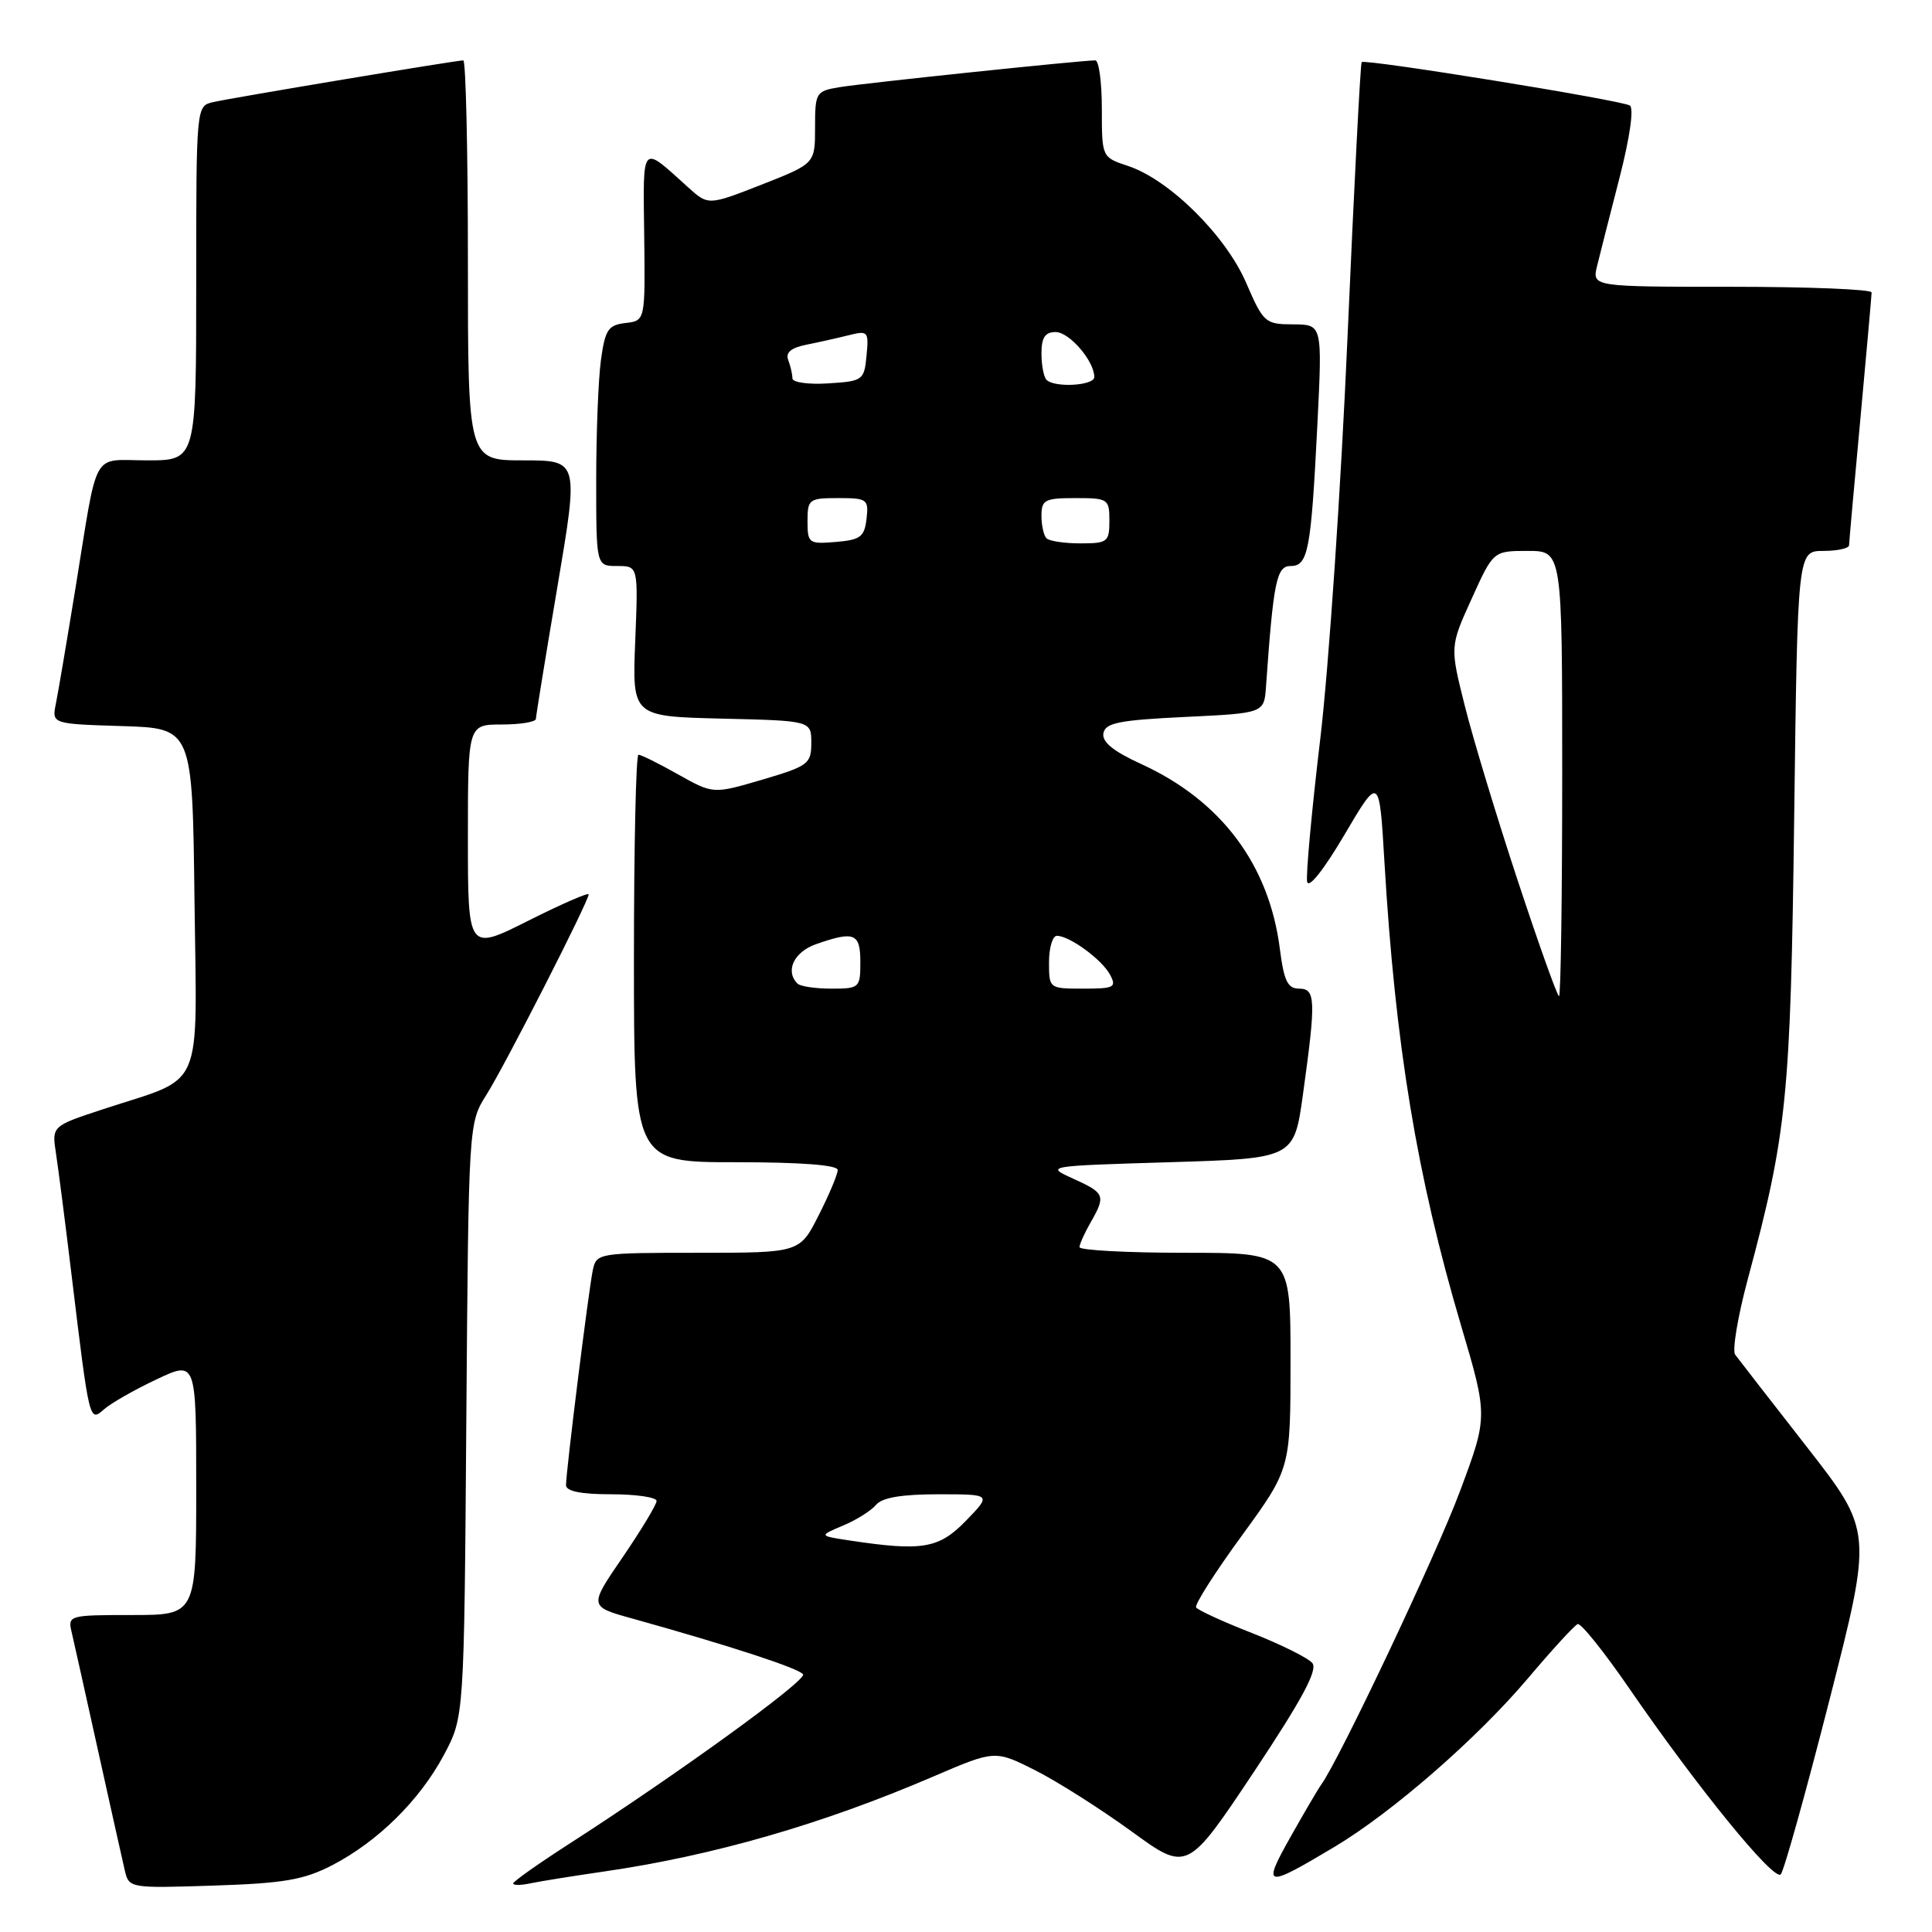 <?xml version="1.0" encoding="UTF-8" standalone="no"?>
<!DOCTYPE svg PUBLIC "-//W3C//DTD SVG 1.1//EN" "http://www.w3.org/Graphics/SVG/1.1/DTD/svg11.dtd" >
<svg xmlns="http://www.w3.org/2000/svg" xmlns:xlink="http://www.w3.org/1999/xlink" version="1.1" viewBox="0 0 256 256">
 <g >
 <path fill="currentColor"
d=" M 44.00 247.16 C 50.08 244.01 55.62 238.54 58.84 232.50 C 61.50 227.50 61.50 227.50 61.79 188.16 C 62.09 148.82 62.09 148.82 64.45 145.07 C 66.91 141.18 78.00 119.43 78.00 118.51 C 78.00 118.22 74.40 119.79 70.00 122.00 C 62.00 126.02 62.00 126.02 62.00 111.01 C 62.00 96.00 62.00 96.00 66.50 96.00 C 68.97 96.00 71.01 95.66 71.01 95.25 C 71.02 94.84 72.30 86.96 73.86 77.75 C 76.69 61.00 76.69 61.00 69.34 61.00 C 62.00 61.00 62.00 61.00 62.00 34.50 C 62.00 19.92 61.72 8.00 61.39 8.00 C 60.46 8.00 30.83 12.94 28.25 13.53 C 26.00 14.04 26.00 14.04 26.00 37.52 C 26.00 61.00 26.00 61.00 19.52 61.00 C 12.01 61.00 13.06 59.13 9.99 78.00 C 8.87 84.88 7.71 91.72 7.41 93.21 C 6.86 95.92 6.86 95.92 16.18 96.21 C 25.50 96.50 25.50 96.50 25.77 119.21 C 26.08 145.19 27.24 142.51 13.68 146.97 C 6.86 149.21 6.86 149.21 7.42 152.85 C 7.73 154.86 8.66 162.12 9.49 169.00 C 11.86 188.58 11.83 188.46 13.81 186.72 C 14.74 185.91 17.86 184.13 20.75 182.77 C 26.00 180.29 26.00 180.29 26.00 197.15 C 26.00 214.00 26.00 214.00 17.48 214.00 C 9.16 214.00 8.97 214.05 9.49 216.25 C 9.78 217.49 11.36 224.57 13.00 232.00 C 14.64 239.43 16.24 246.56 16.54 247.86 C 17.09 250.19 17.22 250.21 28.30 249.85 C 37.61 249.55 40.26 249.09 44.00 247.16 Z  M 80.00 247.99 C 94.45 245.90 108.93 241.73 123.64 235.41 C 131.84 231.89 131.84 231.89 137.17 234.57 C 140.10 236.05 145.83 239.69 149.91 242.65 C 157.31 248.04 157.31 248.04 166.12 234.83 C 172.55 225.16 174.64 221.27 173.89 220.36 C 173.32 219.68 169.71 217.89 165.88 216.38 C 162.04 214.88 158.72 213.35 158.49 212.99 C 158.27 212.63 160.99 208.35 164.55 203.48 C 171.00 194.62 171.00 194.62 171.00 180.31 C 171.00 166.00 171.00 166.00 157.00 166.00 C 149.30 166.00 143.02 165.66 143.04 165.25 C 143.05 164.84 143.71 163.38 144.50 162.00 C 146.55 158.42 146.41 158.09 142.25 156.20 C 138.50 154.50 138.50 154.50 154.98 154.00 C 171.47 153.50 171.47 153.50 172.65 145.00 C 174.39 132.46 174.33 131.00 172.13 131.00 C 170.62 131.00 170.13 129.97 169.59 125.75 C 168.17 114.57 161.82 106.10 151.24 101.25 C 147.50 99.54 145.99 98.31 146.21 97.15 C 146.47 95.78 148.30 95.42 157.01 95.00 C 167.50 94.50 167.50 94.50 167.75 91.00 C 168.73 77.07 169.15 75.00 171.00 75.00 C 173.34 75.00 173.72 73.00 174.56 56.25 C 175.22 43.00 175.22 43.00 171.36 42.98 C 167.64 42.97 167.41 42.77 165.11 37.45 C 162.39 31.17 154.92 23.79 149.47 21.99 C 146.00 20.84 146.00 20.84 146.00 14.42 C 146.00 10.89 145.61 8.00 145.13 8.00 C 143.27 8.00 114.33 11.03 111.25 11.55 C 108.11 12.07 108.00 12.25 108.00 16.89 C 108.00 21.68 108.00 21.68 100.93 24.46 C 93.85 27.23 93.85 27.23 91.18 24.82 C 84.89 19.14 85.21 18.80 85.36 31.22 C 85.50 42.50 85.50 42.50 82.88 42.80 C 80.59 43.07 80.18 43.68 79.63 47.69 C 79.28 50.22 79.00 57.39 79.00 63.64 C 79.00 75.00 79.00 75.00 81.79 75.00 C 84.57 75.00 84.57 75.00 84.17 84.97 C 83.77 94.93 83.77 94.93 95.64 95.22 C 107.50 95.50 107.50 95.50 107.50 98.45 C 107.50 101.21 107.10 101.51 101.00 103.31 C 94.50 105.22 94.50 105.22 89.85 102.61 C 87.30 101.17 84.93 100.00 84.60 100.00 C 84.27 100.00 84.00 112.15 84.00 127.00 C 84.00 154.00 84.00 154.00 97.50 154.00 C 106.12 154.00 111.00 154.37 111.00 155.03 C 111.00 155.60 109.87 158.30 108.48 161.03 C 105.97 166.00 105.97 166.00 92.50 166.00 C 79.35 166.00 79.03 166.05 78.56 168.25 C 78.01 170.81 75.00 194.96 75.00 196.79 C 75.00 197.60 76.98 198.00 81.00 198.00 C 84.30 198.00 87.00 198.40 87.00 198.88 C 87.00 199.37 84.98 202.71 82.52 206.32 C 78.03 212.87 78.03 212.87 83.77 214.46 C 96.68 218.06 105.93 221.08 106.41 221.86 C 106.91 222.67 89.66 235.16 75.25 244.43 C 71.26 247.00 68.00 249.31 68.00 249.57 C 68.00 249.83 69.01 249.82 70.25 249.56 C 71.49 249.29 75.88 248.59 80.00 247.99 Z  M 176.86 244.70 C 184.49 240.14 195.77 230.31 202.50 222.34 C 205.68 218.58 208.63 215.36 209.05 215.20 C 209.47 215.03 212.54 218.86 215.87 223.70 C 224.90 236.84 235.08 249.34 235.96 248.36 C 236.39 247.89 239.30 237.46 242.43 225.19 C 248.12 202.89 248.12 202.89 239.39 191.69 C 234.59 185.54 230.32 180.05 229.92 179.50 C 229.51 178.95 230.26 174.45 231.59 169.50 C 236.80 150.08 237.26 145.49 237.74 108.25 C 238.19 73.00 238.19 73.00 241.60 73.00 C 243.47 73.00 245.01 72.66 245.01 72.25 C 245.02 71.84 245.69 64.30 246.51 55.50 C 247.32 46.70 247.99 39.16 248.00 38.75 C 248.00 38.34 239.67 38.00 229.48 38.00 C 210.96 38.00 210.96 38.00 211.62 35.25 C 211.99 33.74 213.33 28.46 214.60 23.53 C 215.97 18.21 216.52 14.32 215.96 13.98 C 214.82 13.27 180.88 7.78 180.43 8.23 C 180.26 8.40 179.42 24.74 178.56 44.52 C 177.70 64.31 176.08 88.30 174.95 97.84 C 173.81 107.38 173.03 115.92 173.20 116.82 C 173.39 117.80 175.39 115.29 178.14 110.62 C 182.77 102.77 182.77 102.77 183.44 114.14 C 184.88 138.51 187.74 155.83 193.58 175.58 C 197.16 187.67 197.16 187.67 193.46 197.58 C 190.35 205.95 177.42 233.27 175.05 236.50 C 174.65 237.05 172.82 240.17 170.99 243.42 C 167.20 250.16 167.59 250.24 176.86 244.70 Z  M 112.50 204.11 C 108.50 203.50 108.50 203.50 111.72 202.14 C 113.49 201.40 115.45 200.16 116.09 199.39 C 116.88 198.44 119.49 198.00 124.32 198.00 C 131.39 198.00 131.39 198.00 128.00 201.50 C 124.40 205.21 122.21 205.58 112.50 204.11 Z  M 105.67 130.33 C 104.00 128.66 105.20 126.13 108.15 125.10 C 113.22 123.33 114.00 123.65 114.00 127.50 C 114.00 130.89 113.88 131.00 110.17 131.00 C 108.06 131.00 106.03 130.70 105.67 130.33 Z  M 139.00 127.50 C 139.00 125.58 139.47 124.00 140.04 124.00 C 141.71 124.00 146.00 127.13 147.08 129.14 C 147.98 130.83 147.65 131.00 143.54 131.00 C 139.02 131.00 139.00 130.99 139.00 127.50 Z  M 107.00 69.06 C 107.00 66.15 107.20 66.00 111.07 66.00 C 114.91 66.00 115.12 66.15 114.82 68.75 C 114.54 71.14 114.01 71.54 110.75 71.81 C 107.17 72.11 107.00 71.99 107.00 69.06 Z  M 138.67 71.33 C 138.30 70.97 138.00 69.62 138.00 68.33 C 138.00 66.23 138.45 66.00 142.50 66.00 C 146.83 66.00 147.00 66.11 147.00 69.00 C 147.00 71.81 146.76 72.00 143.17 72.00 C 141.06 72.00 139.03 71.70 138.67 71.33 Z  M 105.00 50.14 C 105.00 49.60 104.75 48.51 104.45 47.72 C 104.06 46.72 104.80 46.09 106.83 45.68 C 108.44 45.36 110.98 44.79 112.46 44.42 C 115.02 43.78 115.13 43.91 114.82 47.12 C 114.51 50.39 114.34 50.51 109.75 50.80 C 107.13 50.97 105.00 50.67 105.00 50.14 Z  M 138.67 50.33 C 138.30 49.97 138.00 48.39 138.00 46.83 C 138.00 44.72 138.48 44.00 139.88 44.00 C 141.70 44.00 145.00 47.84 145.00 49.96 C 145.00 51.10 139.74 51.41 138.67 50.33 Z  M 201.13 116.75 C 198.36 108.36 195.20 97.94 194.11 93.59 C 192.12 85.68 192.12 85.68 195.00 79.34 C 197.87 73.00 197.87 73.00 202.44 73.00 C 207.00 73.00 207.00 73.00 207.00 102.50 C 207.00 118.72 206.81 132.00 206.58 132.00 C 206.35 132.00 203.90 125.14 201.13 116.75 Z "/>
</g>
</svg>